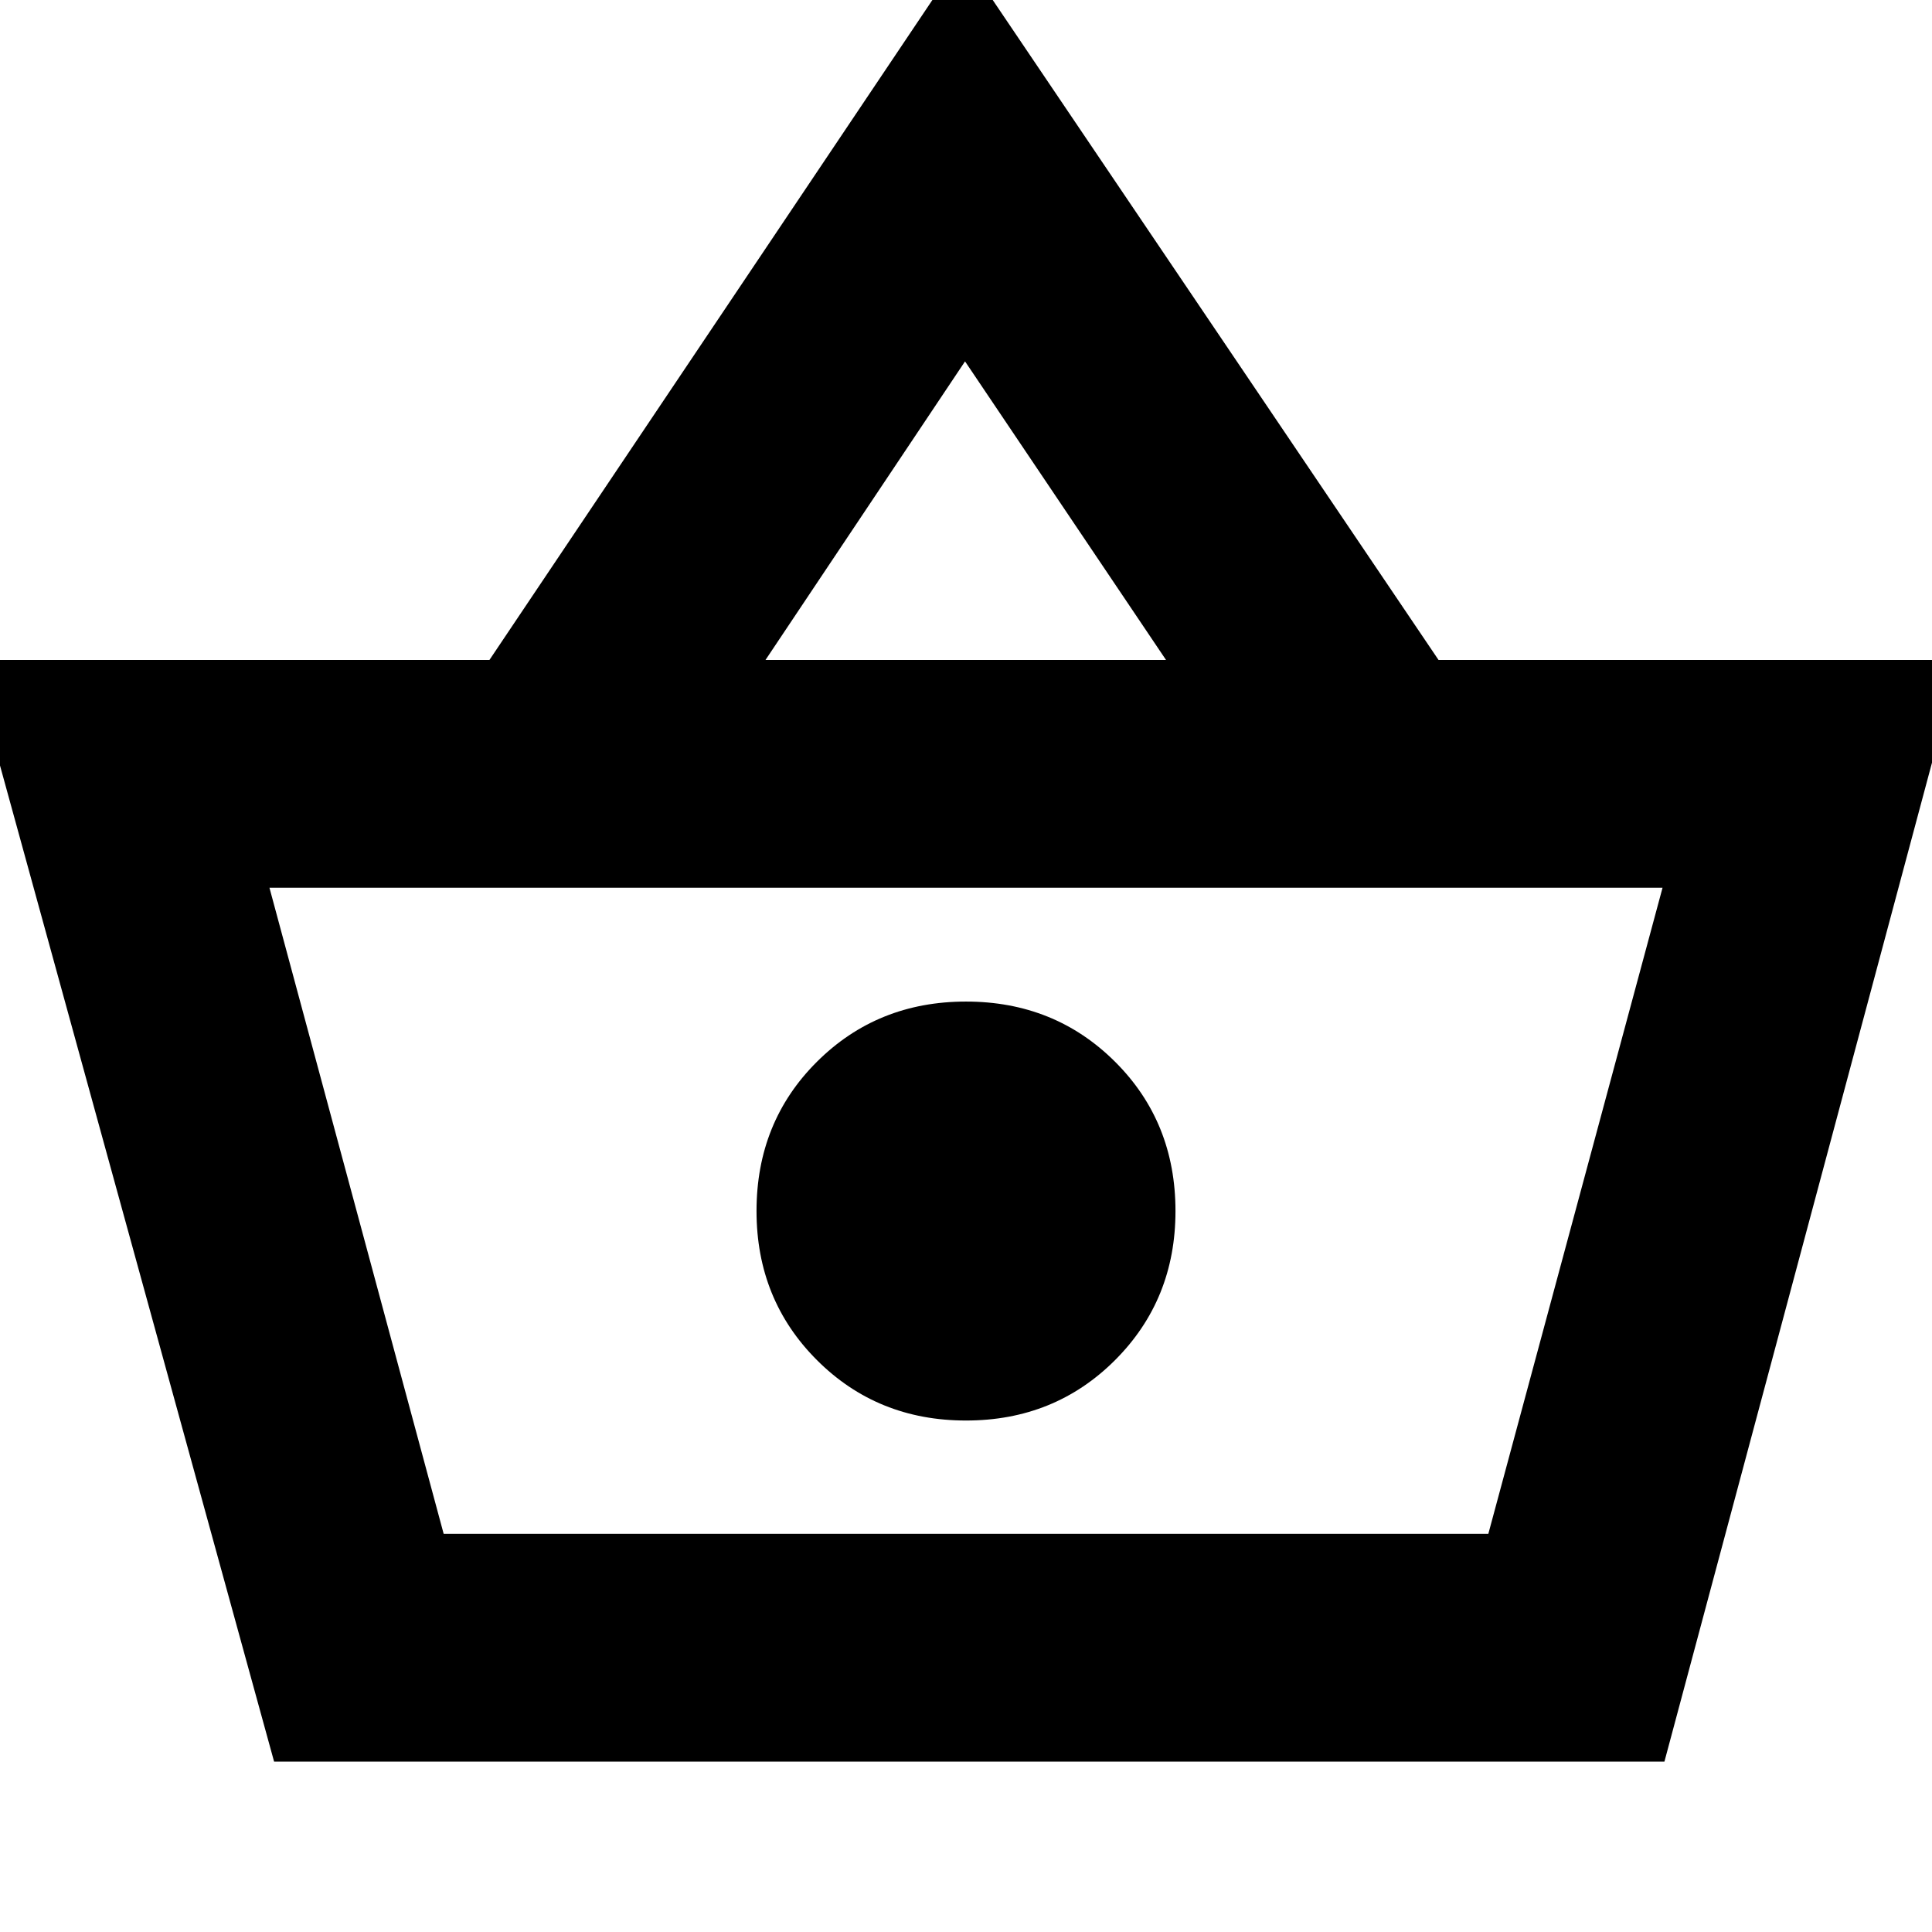<svg xmlns="http://www.w3.org/2000/svg" height="24" viewBox="0 -960 960 960" width="24"><path d="M136.2-84.65-14.43-632.07H243.2l235.04-350.19L714.8-632.07h258.87L827.04-84.65H136.2Zm84.26-113.18h519.08l86.57-321.06H133.89l86.57 321.06ZM480-254.15q44.04 0 74.07-30.02 30.02-30.03 30.02-74.07 0-44.28-30.02-74.18-30.03-29.91-74.07-29.91-44.04 0-74.07 29.91-30.02 29.9-30.02 74.18 0 44.04 30.02 74.07 30.03 30.02 74.07 30.02Zm-99.63-377.92h199.02l-99.87-148.36-99.15 148.36ZM480-358.24Z"/></svg>